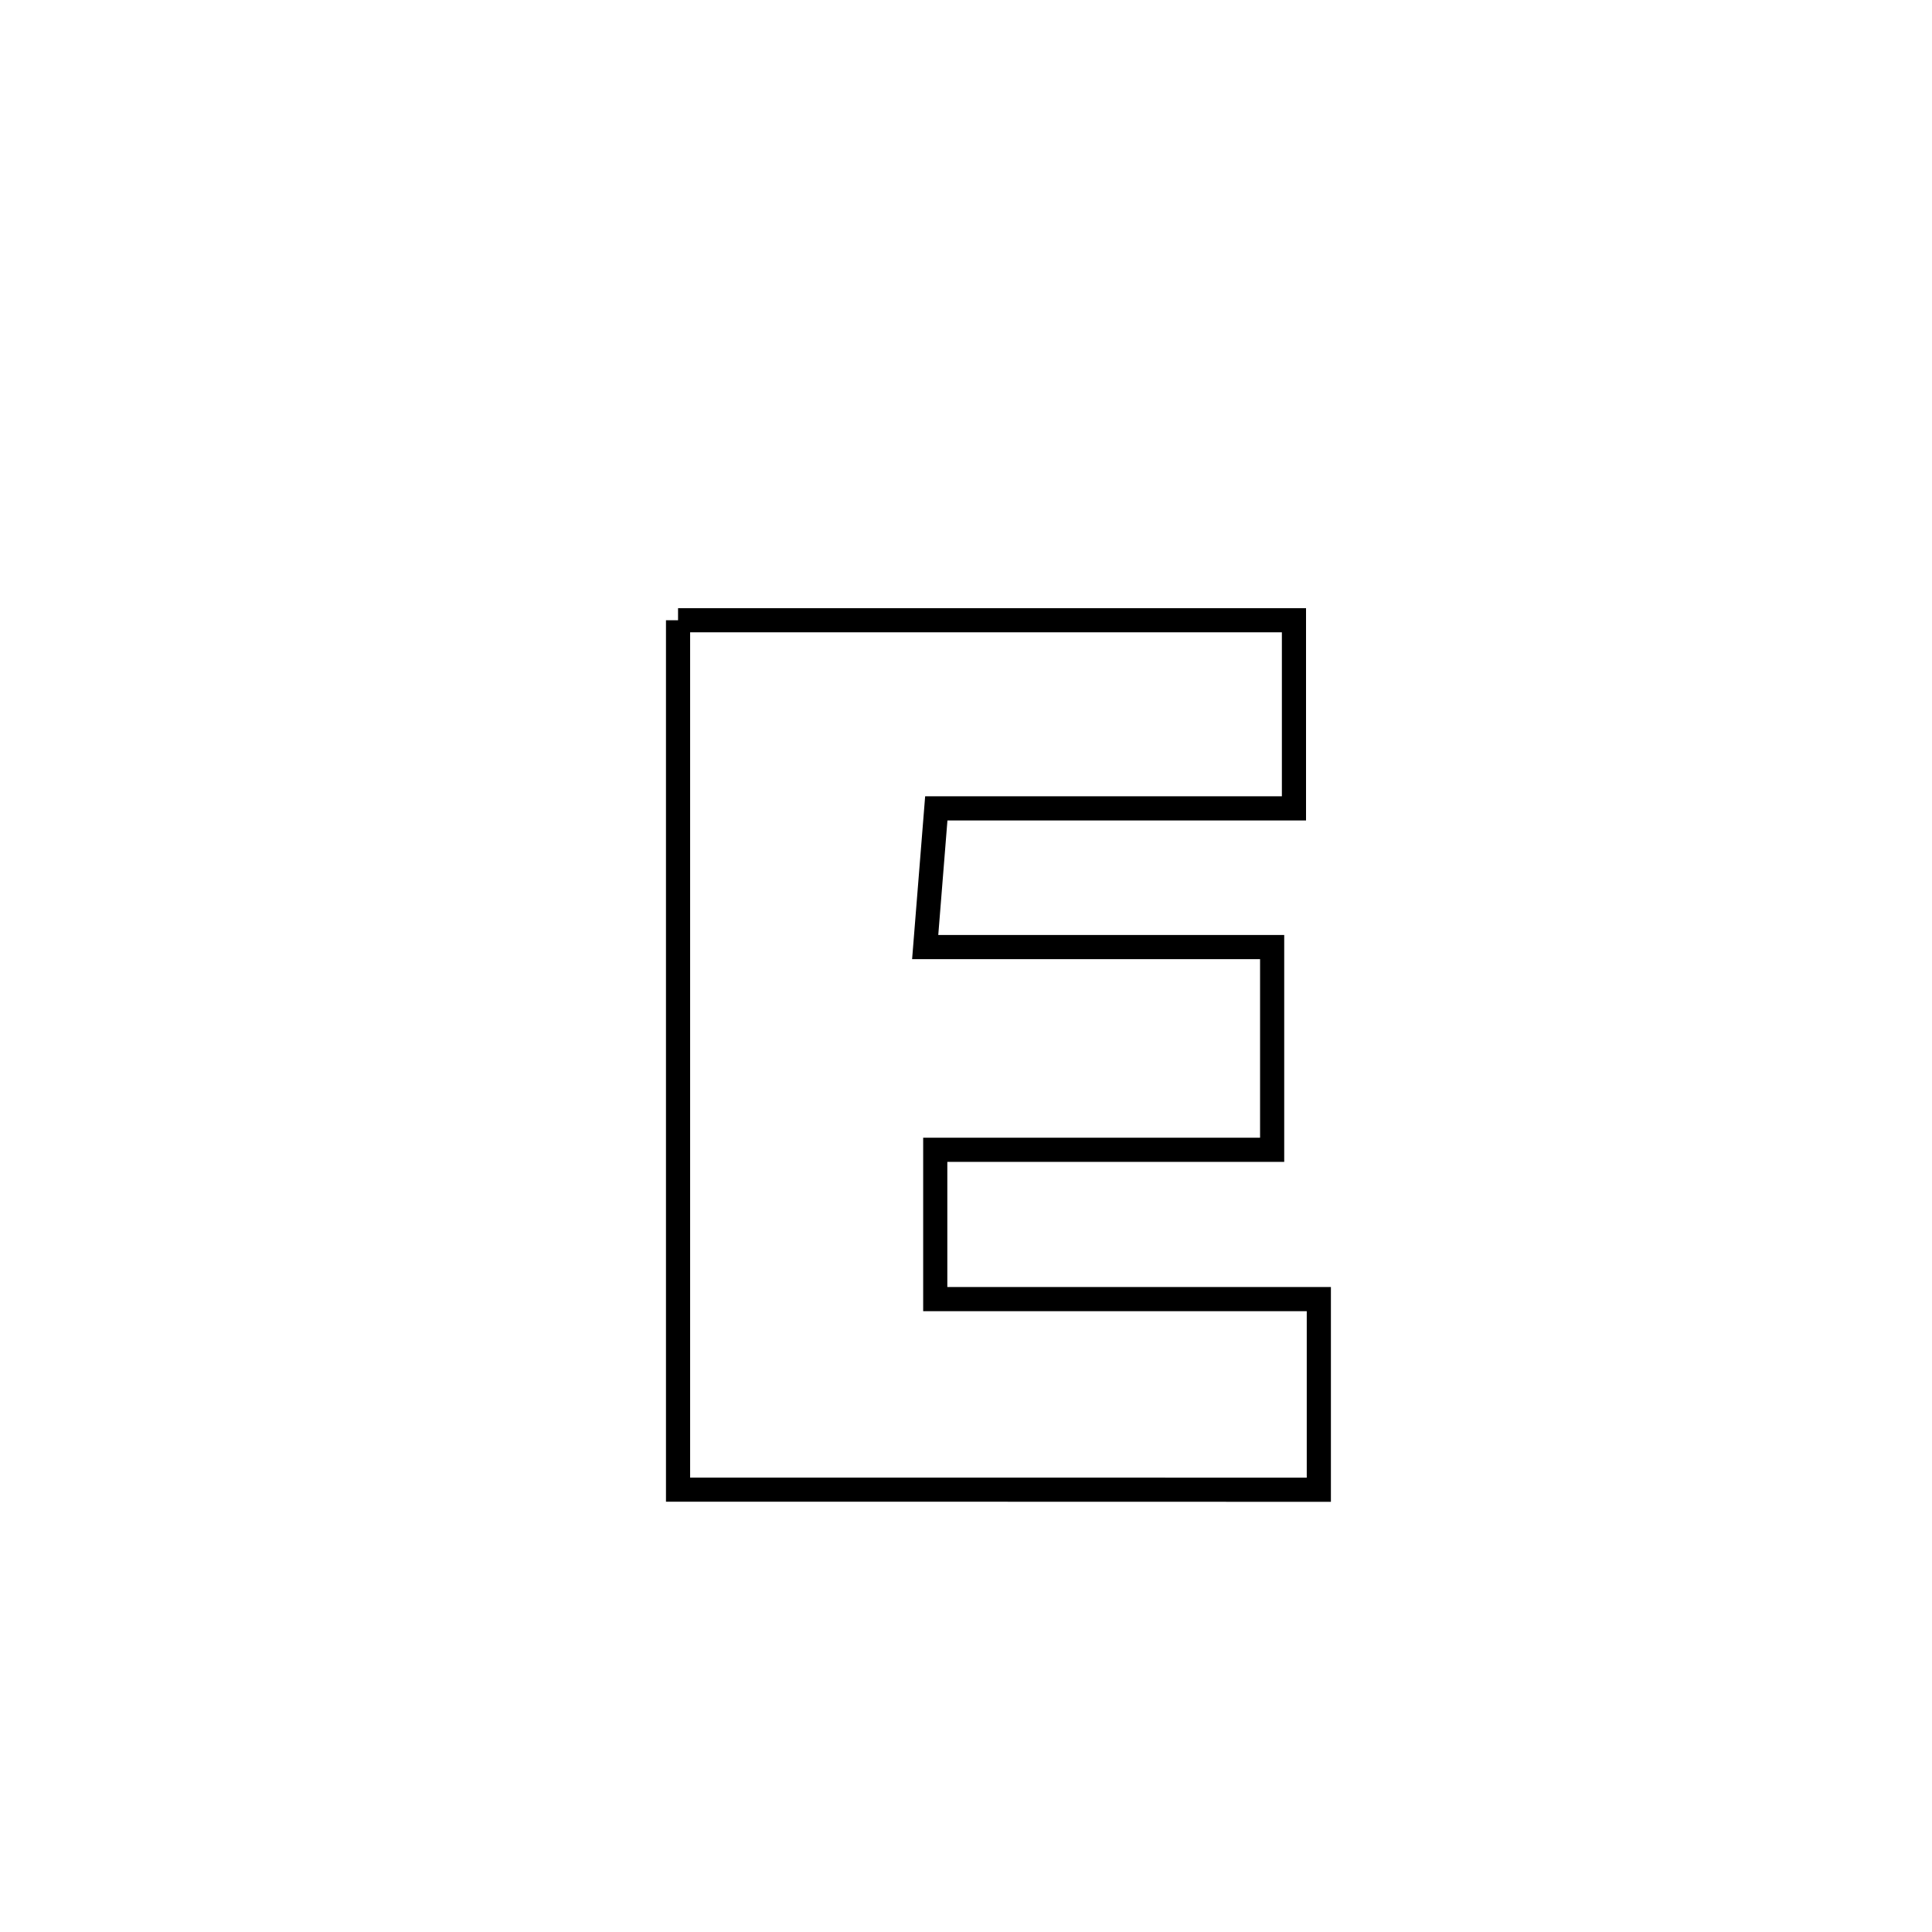 <svg xmlns="http://www.w3.org/2000/svg" viewBox="0.0 0.0 24.0 24.0" height="200px" width="200px"><path fill="none" stroke="black" stroke-width=".3" stroke-opacity="1.0"  filling="0" d="M8.423 7.705 L8.423 7.705 C9.698 7.705 10.974 7.705 12.249 7.705 C13.524 7.705 14.799 7.705 16.074 7.705 L16.074 7.705 C16.074 8.484 16.074 9.263 16.074 10.042 L16.074 10.042 C14.593 10.042 13.112 10.042 11.631 10.042 L11.631 10.042 C11.585 10.616 11.539 11.191 11.493 11.765 L11.493 11.765 C12.93 11.765 14.366 11.765 15.803 11.765 L15.803 11.765 C15.803 12.604 15.803 13.444 15.803 14.283 L15.803 14.283 C14.408 14.283 13.013 14.283 11.618 14.283 L11.618 14.283 C11.618 14.901 11.618 15.52 11.618 16.138 L11.618 16.138 C13.206 16.138 14.795 16.138 16.383 16.138 L16.383 16.138 C16.383 16.927 16.383 17.716 16.383 18.506 L16.383 18.506 C15.057 18.506 13.73 18.505 12.403 18.505 C11.077 18.505 9.75 18.505 8.423 18.505 L8.423 18.505 C8.423 16.705 8.423 14.905 8.423 13.105 C8.423 11.305 8.423 9.505 8.423 7.705 L8.423 7.705"></path></svg>